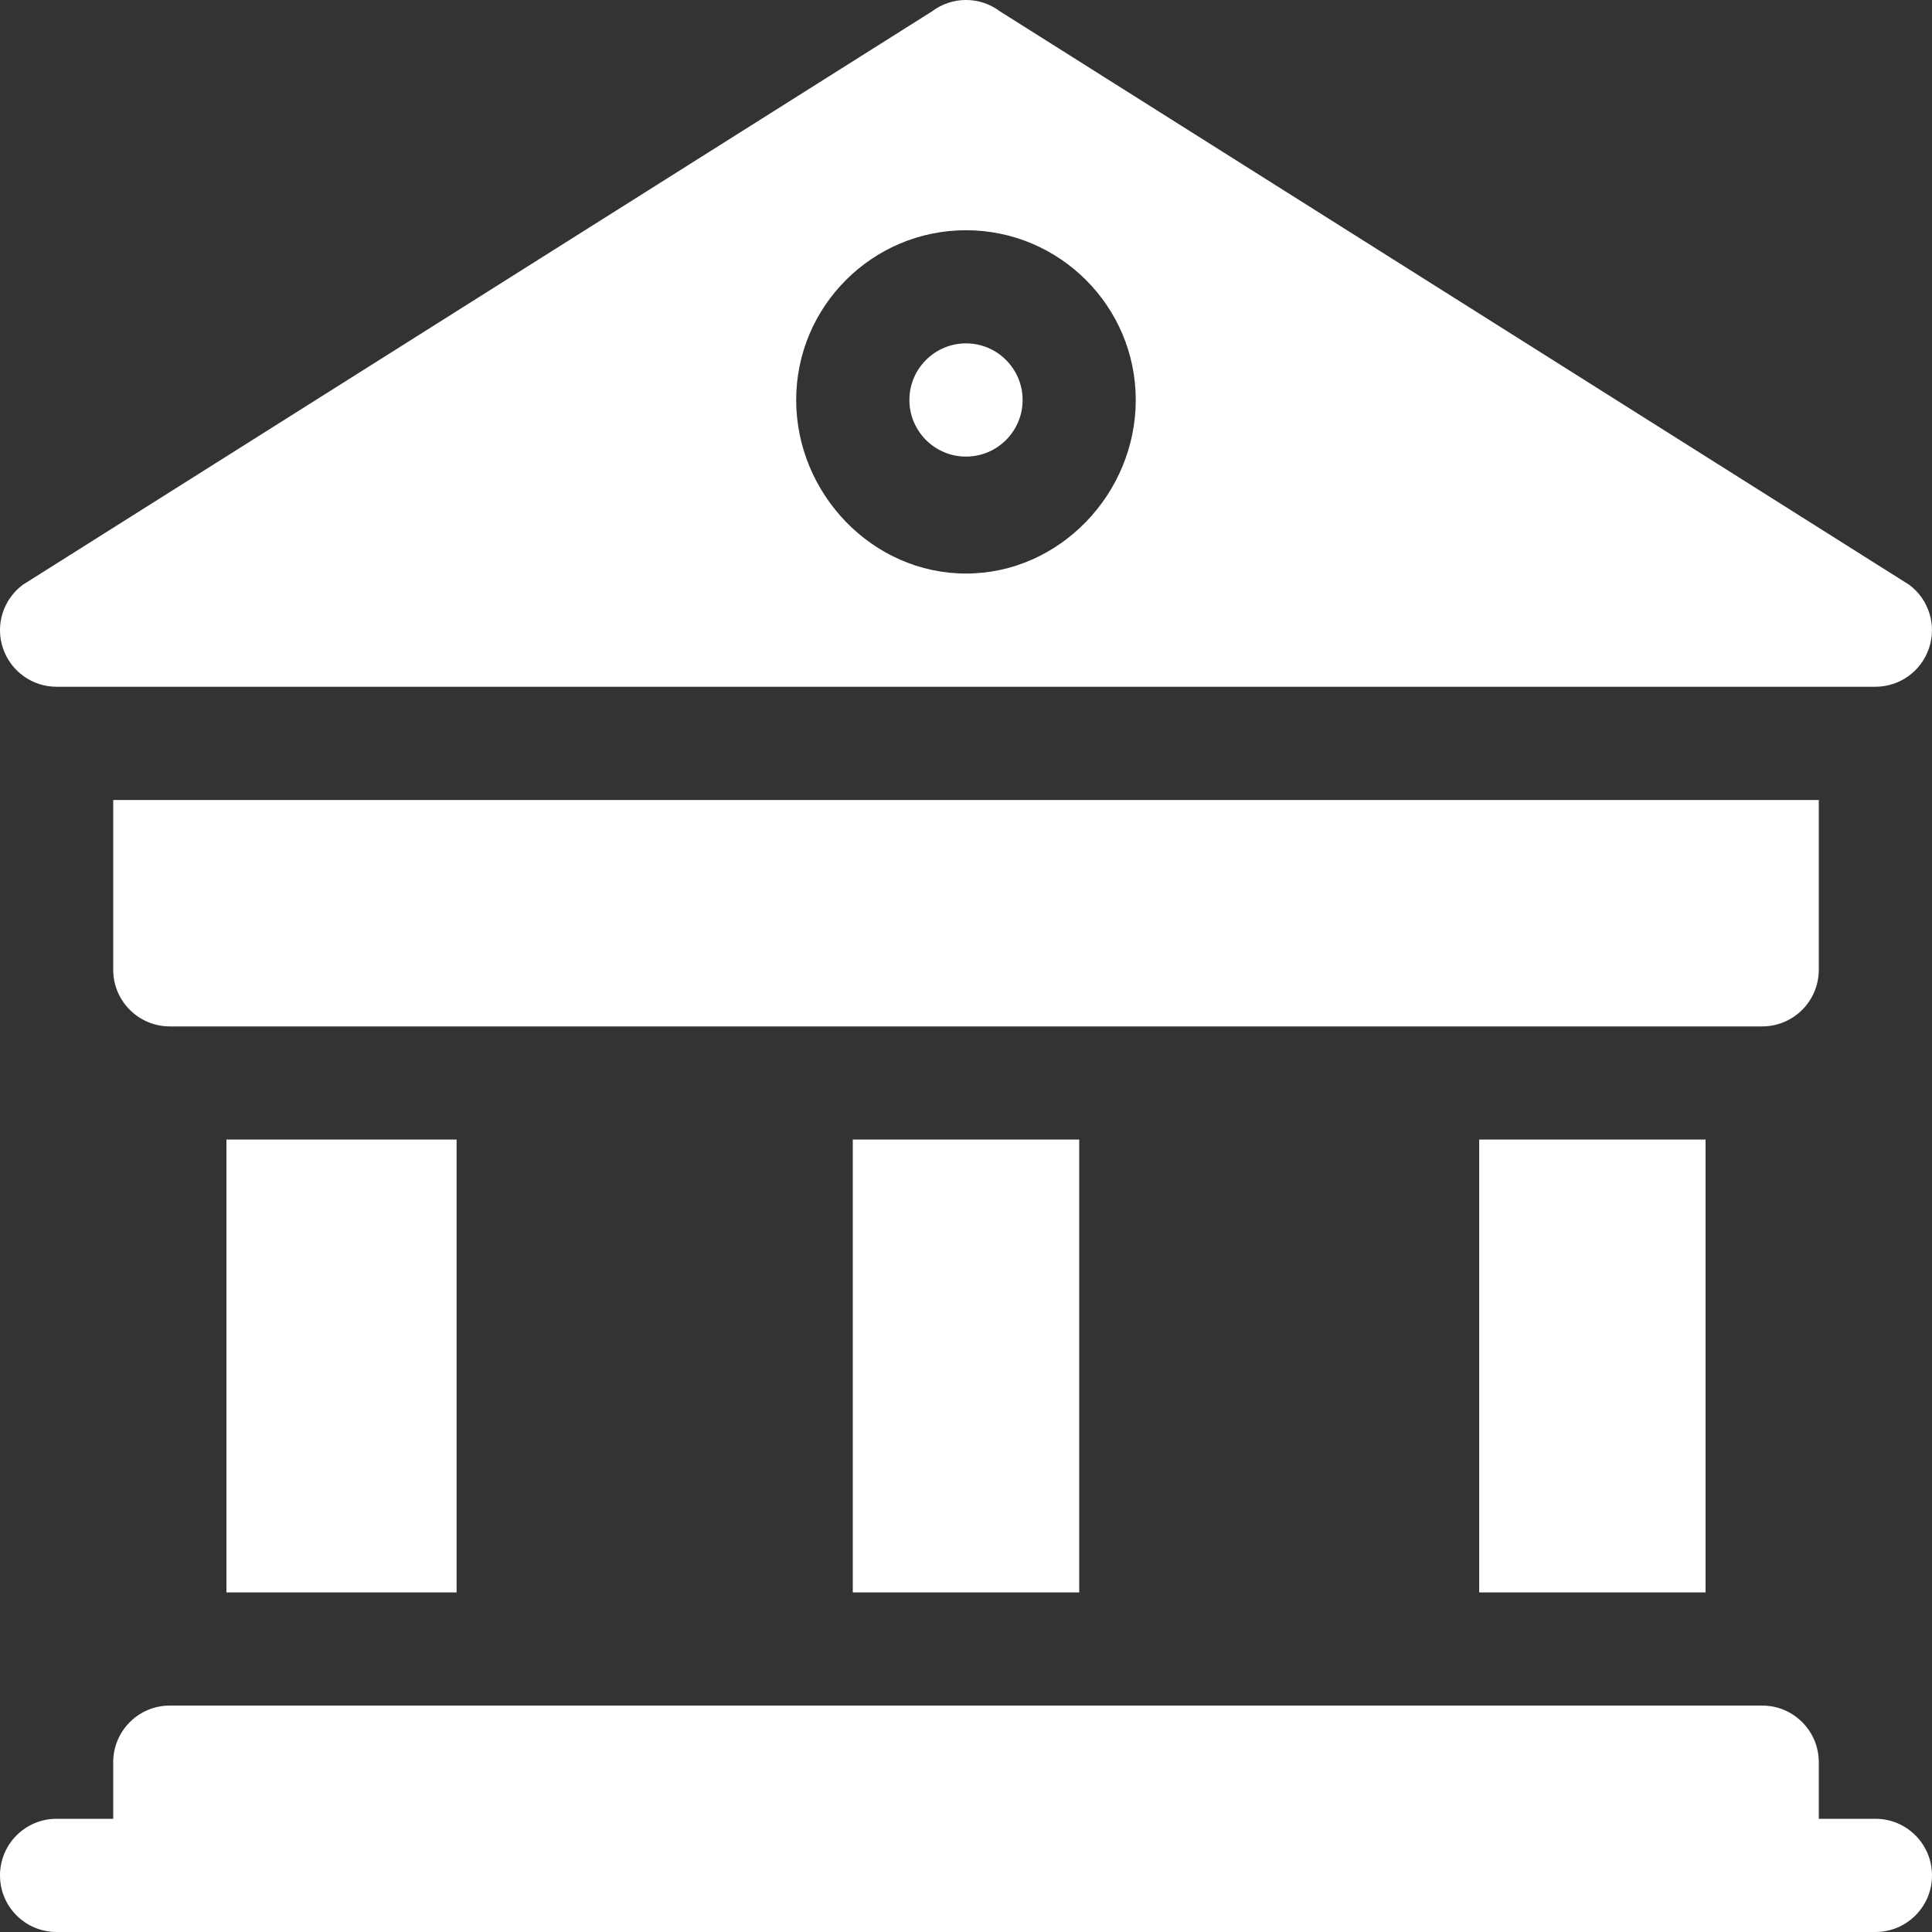 <svg width="30" height="30" viewBox="0 0 30 30" fill="none" xmlns="http://www.w3.org/2000/svg">
<rect x="0" y="0" width="30" height="30" fill="#333333" stroke="none"/>
<g clip-path="url(#clip0)">
<path d="M29.121 28.242H28.242V27.363C28.242 26.878 27.849 26.484 27.363 26.484H2.637C2.151 26.484 1.758 26.878 1.758 27.363V28.242H0.879C0.393 28.242 0 28.635 0 29.121C0 29.607 0.393 30 0.879 30H29.121C29.607 30 30 29.607 30 29.121C30 28.635 29.607 28.242 29.121 28.242Z" fill="#ffffff"/>
<path d="M15 5.332C14.515 5.332 14.121 5.726 14.121 6.211C14.121 6.696 14.515 7.09 15 7.09C15.485 7.09 15.879 6.696 15.879 6.211C15.879 5.726 15.485 5.332 15 5.332Z" fill="#ffffff"/>
<path d="M29.954 10.063C30.074 9.705 29.951 9.309 29.648 9.082L15.527 0.176C15.214 -0.059 14.785 -0.059 14.473 0.176L0.352 9.082C0.049 9.309 -0.075 9.705 0.045 10.063C0.165 10.422 0.5 10.664 0.879 10.664H29.121C29.499 10.664 29.835 10.422 29.954 10.063ZM15 8.906C13.546 8.906 12.363 7.665 12.363 6.211C12.363 4.757 13.546 3.575 15 3.575C16.453 3.575 17.636 4.757 17.636 6.211C17.636 7.665 16.453 8.906 15 8.906Z" fill="#ffffff"/>
<path d="M3.516 17.695H7.09V24.727H3.516V17.695Z" fill="#ffffff"/>
<path d="M22.969 17.695H26.484V24.727H22.969V17.695Z" fill="#ffffff"/>
<path d="M13.242 17.695H16.758V24.727H13.242V17.695Z" fill="#ffffff"/>
<path d="M28.242 15.059V12.422H1.758V15.059C1.758 15.544 2.151 15.938 2.637 15.938H27.363C27.849 15.938 28.242 15.544 28.242 15.059Z" fill="#ffffff"/>
</g>
<defs>
<clipPath id="clip0">
<rect width="30" height="30" fill="white"/>
</clipPath>
</defs>
</svg>
